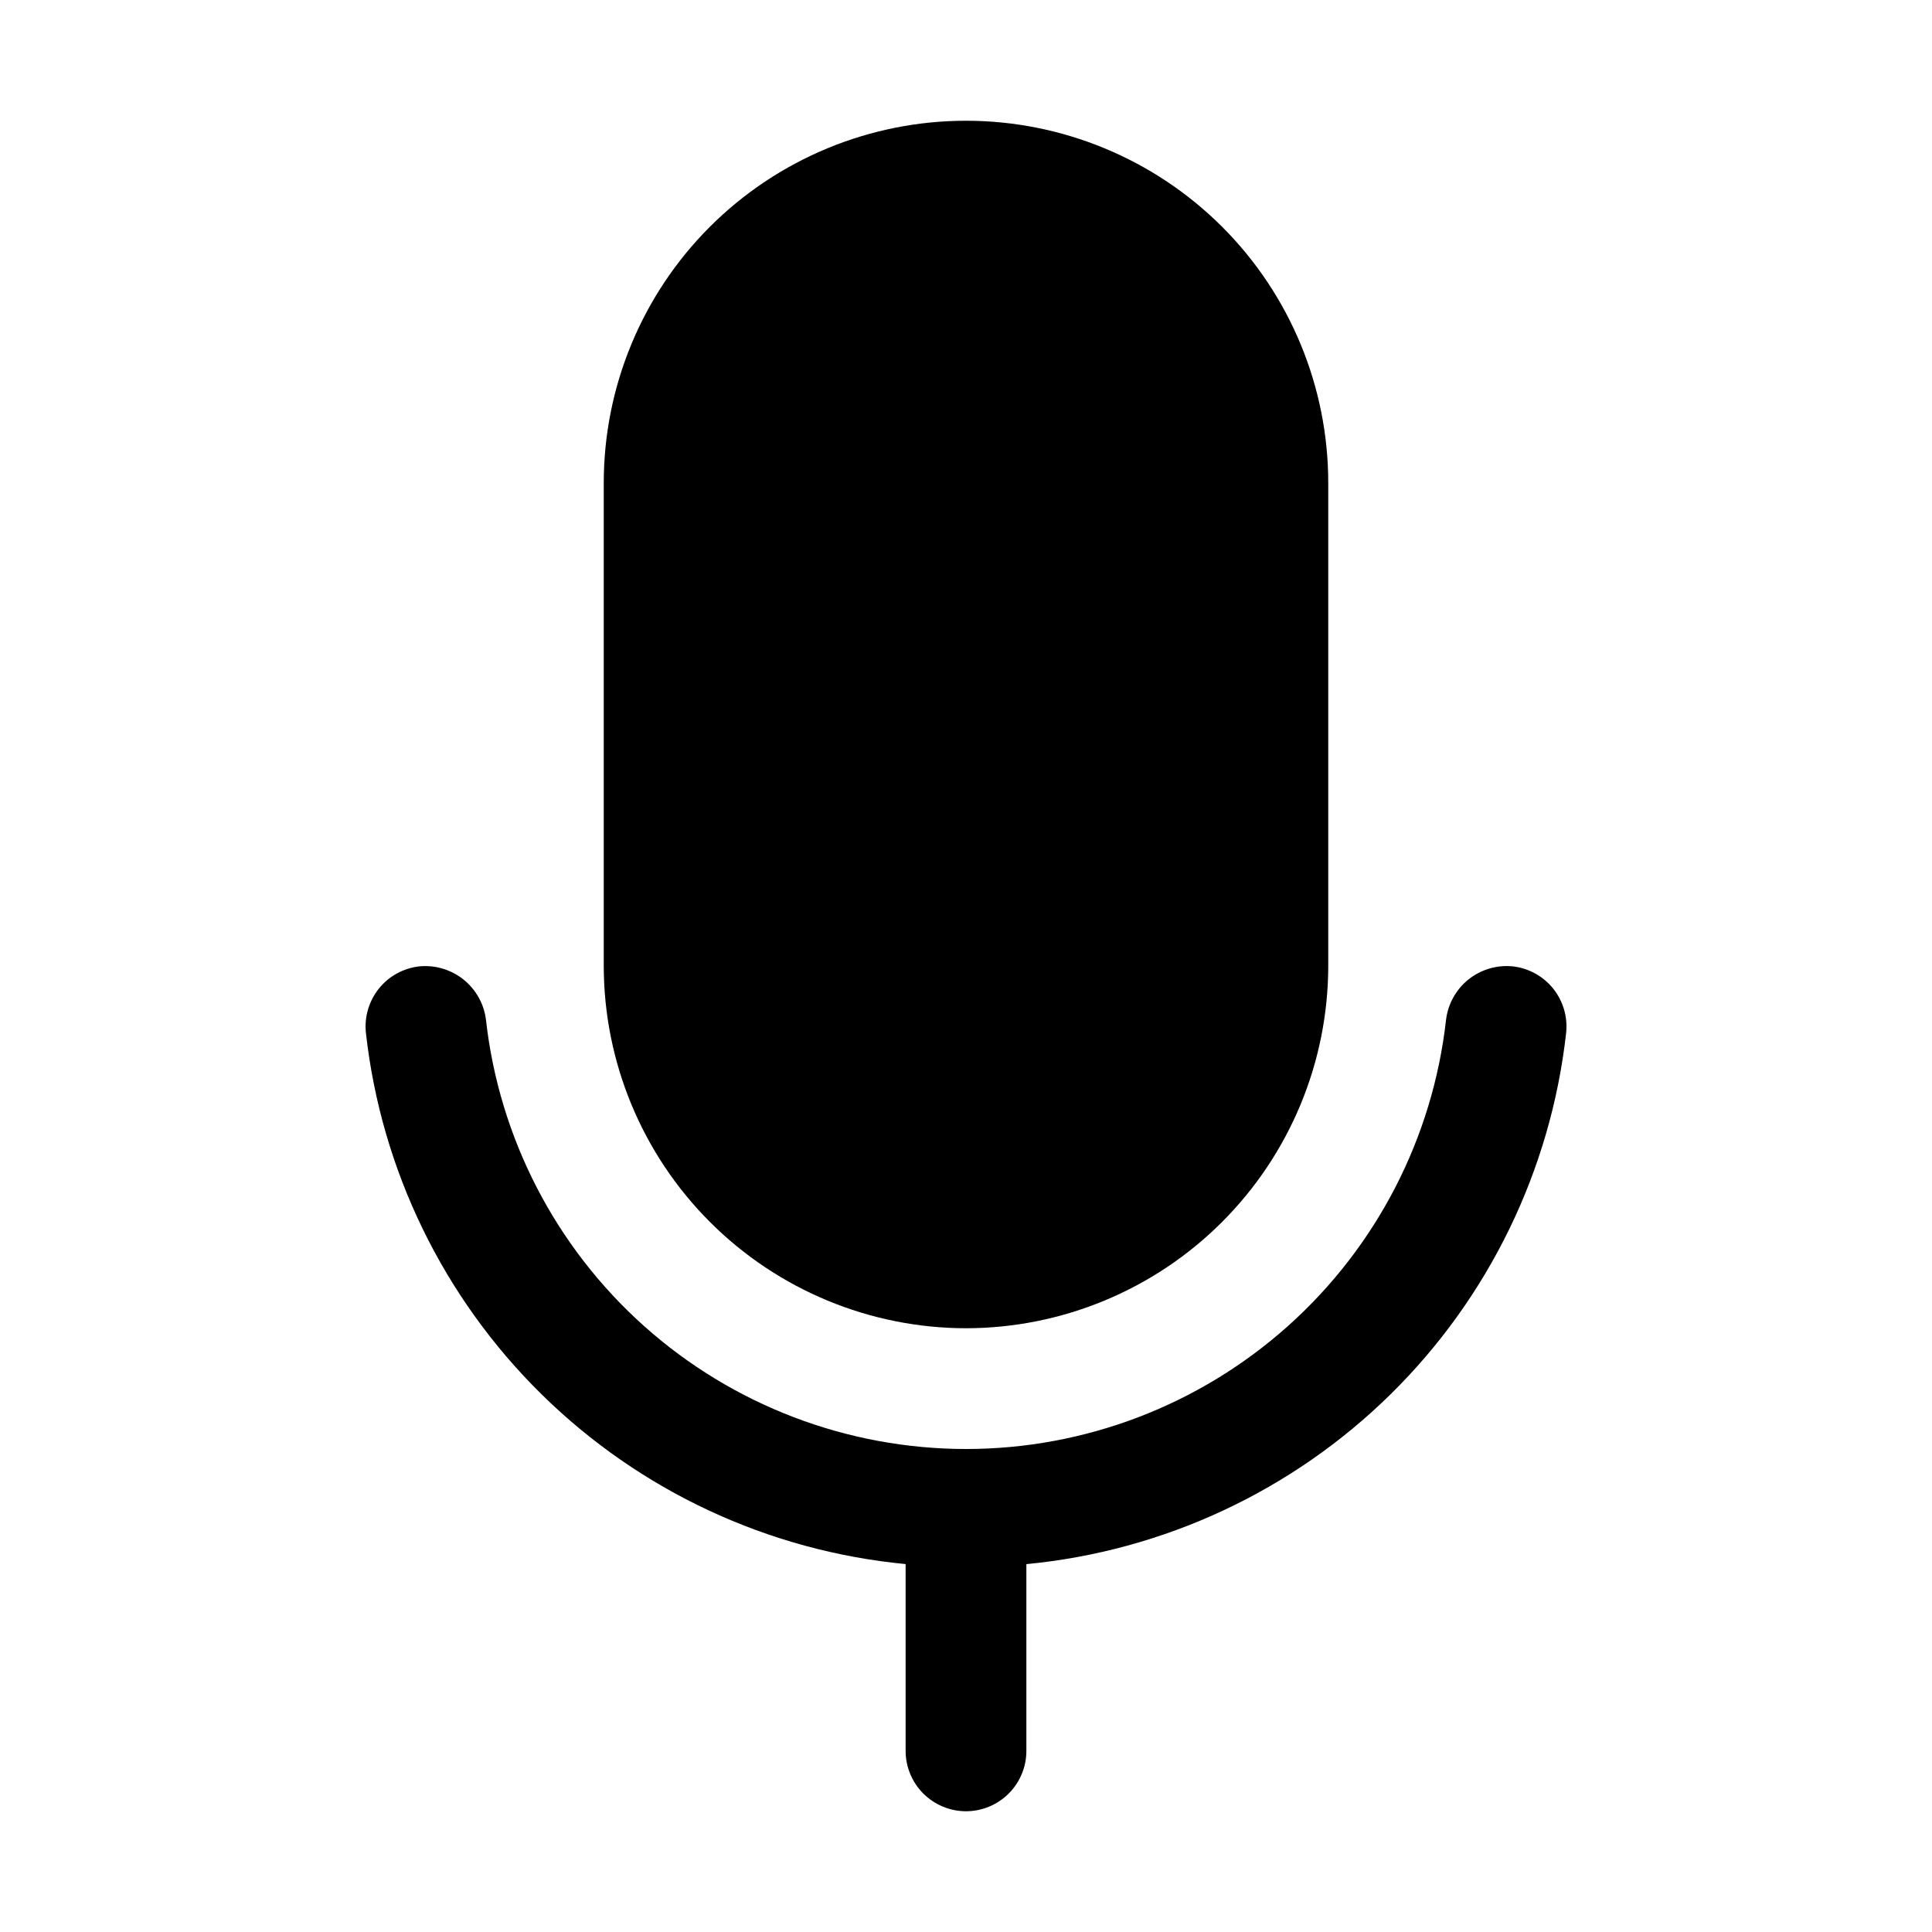 <svg   viewBox="0 0 32 32" fill="none" xmlns="http://www.w3.org/2000/svg">
<path d="M16 22C17.591 21.998 19.116 21.365 20.24 20.241C21.365 19.116 21.998 17.591 22 16V8C22 6.408 21.368 4.882 20.243 3.757C19.117 2.632 17.591 2 16 2C14.409 2 12.883 2.632 11.757 3.757C10.632 4.882 10 6.408 10 8V15.999C10.002 17.59 10.634 19.115 11.759 20.24C12.884 21.365 14.409 21.998 16 22V22Z" fill="black"/>
<path d="M25.055 16.006C24.792 15.98 24.529 16.058 24.322 16.223C24.116 16.389 23.983 16.628 23.951 16.891C23.732 18.846 22.799 20.652 21.333 21.963C19.866 23.275 17.967 24 16 24C14.032 23.999 12.134 23.274 10.667 21.963C9.2 20.651 8.268 18.845 8.049 16.89C8.017 16.628 7.883 16.389 7.677 16.224C7.471 16.059 7.208 15.981 6.945 16.006C6.682 16.036 6.44 16.168 6.275 16.375C6.109 16.583 6.032 16.847 6.061 17.111C6.315 19.38 7.343 21.493 8.97 23.094C10.598 24.696 12.727 25.689 15 25.906V29C15 29.265 15.105 29.519 15.293 29.707C15.481 29.894 15.735 30 16 30C16.265 30 16.52 29.894 16.707 29.707C16.895 29.519 17 29.265 17 29V25.907C19.274 25.689 21.403 24.696 23.031 23.095C24.659 21.493 25.686 19.38 25.94 17.11C25.968 16.846 25.892 16.582 25.726 16.375C25.56 16.168 25.318 16.035 25.055 16.006V16.006Z" fill="black"/>
</svg>
